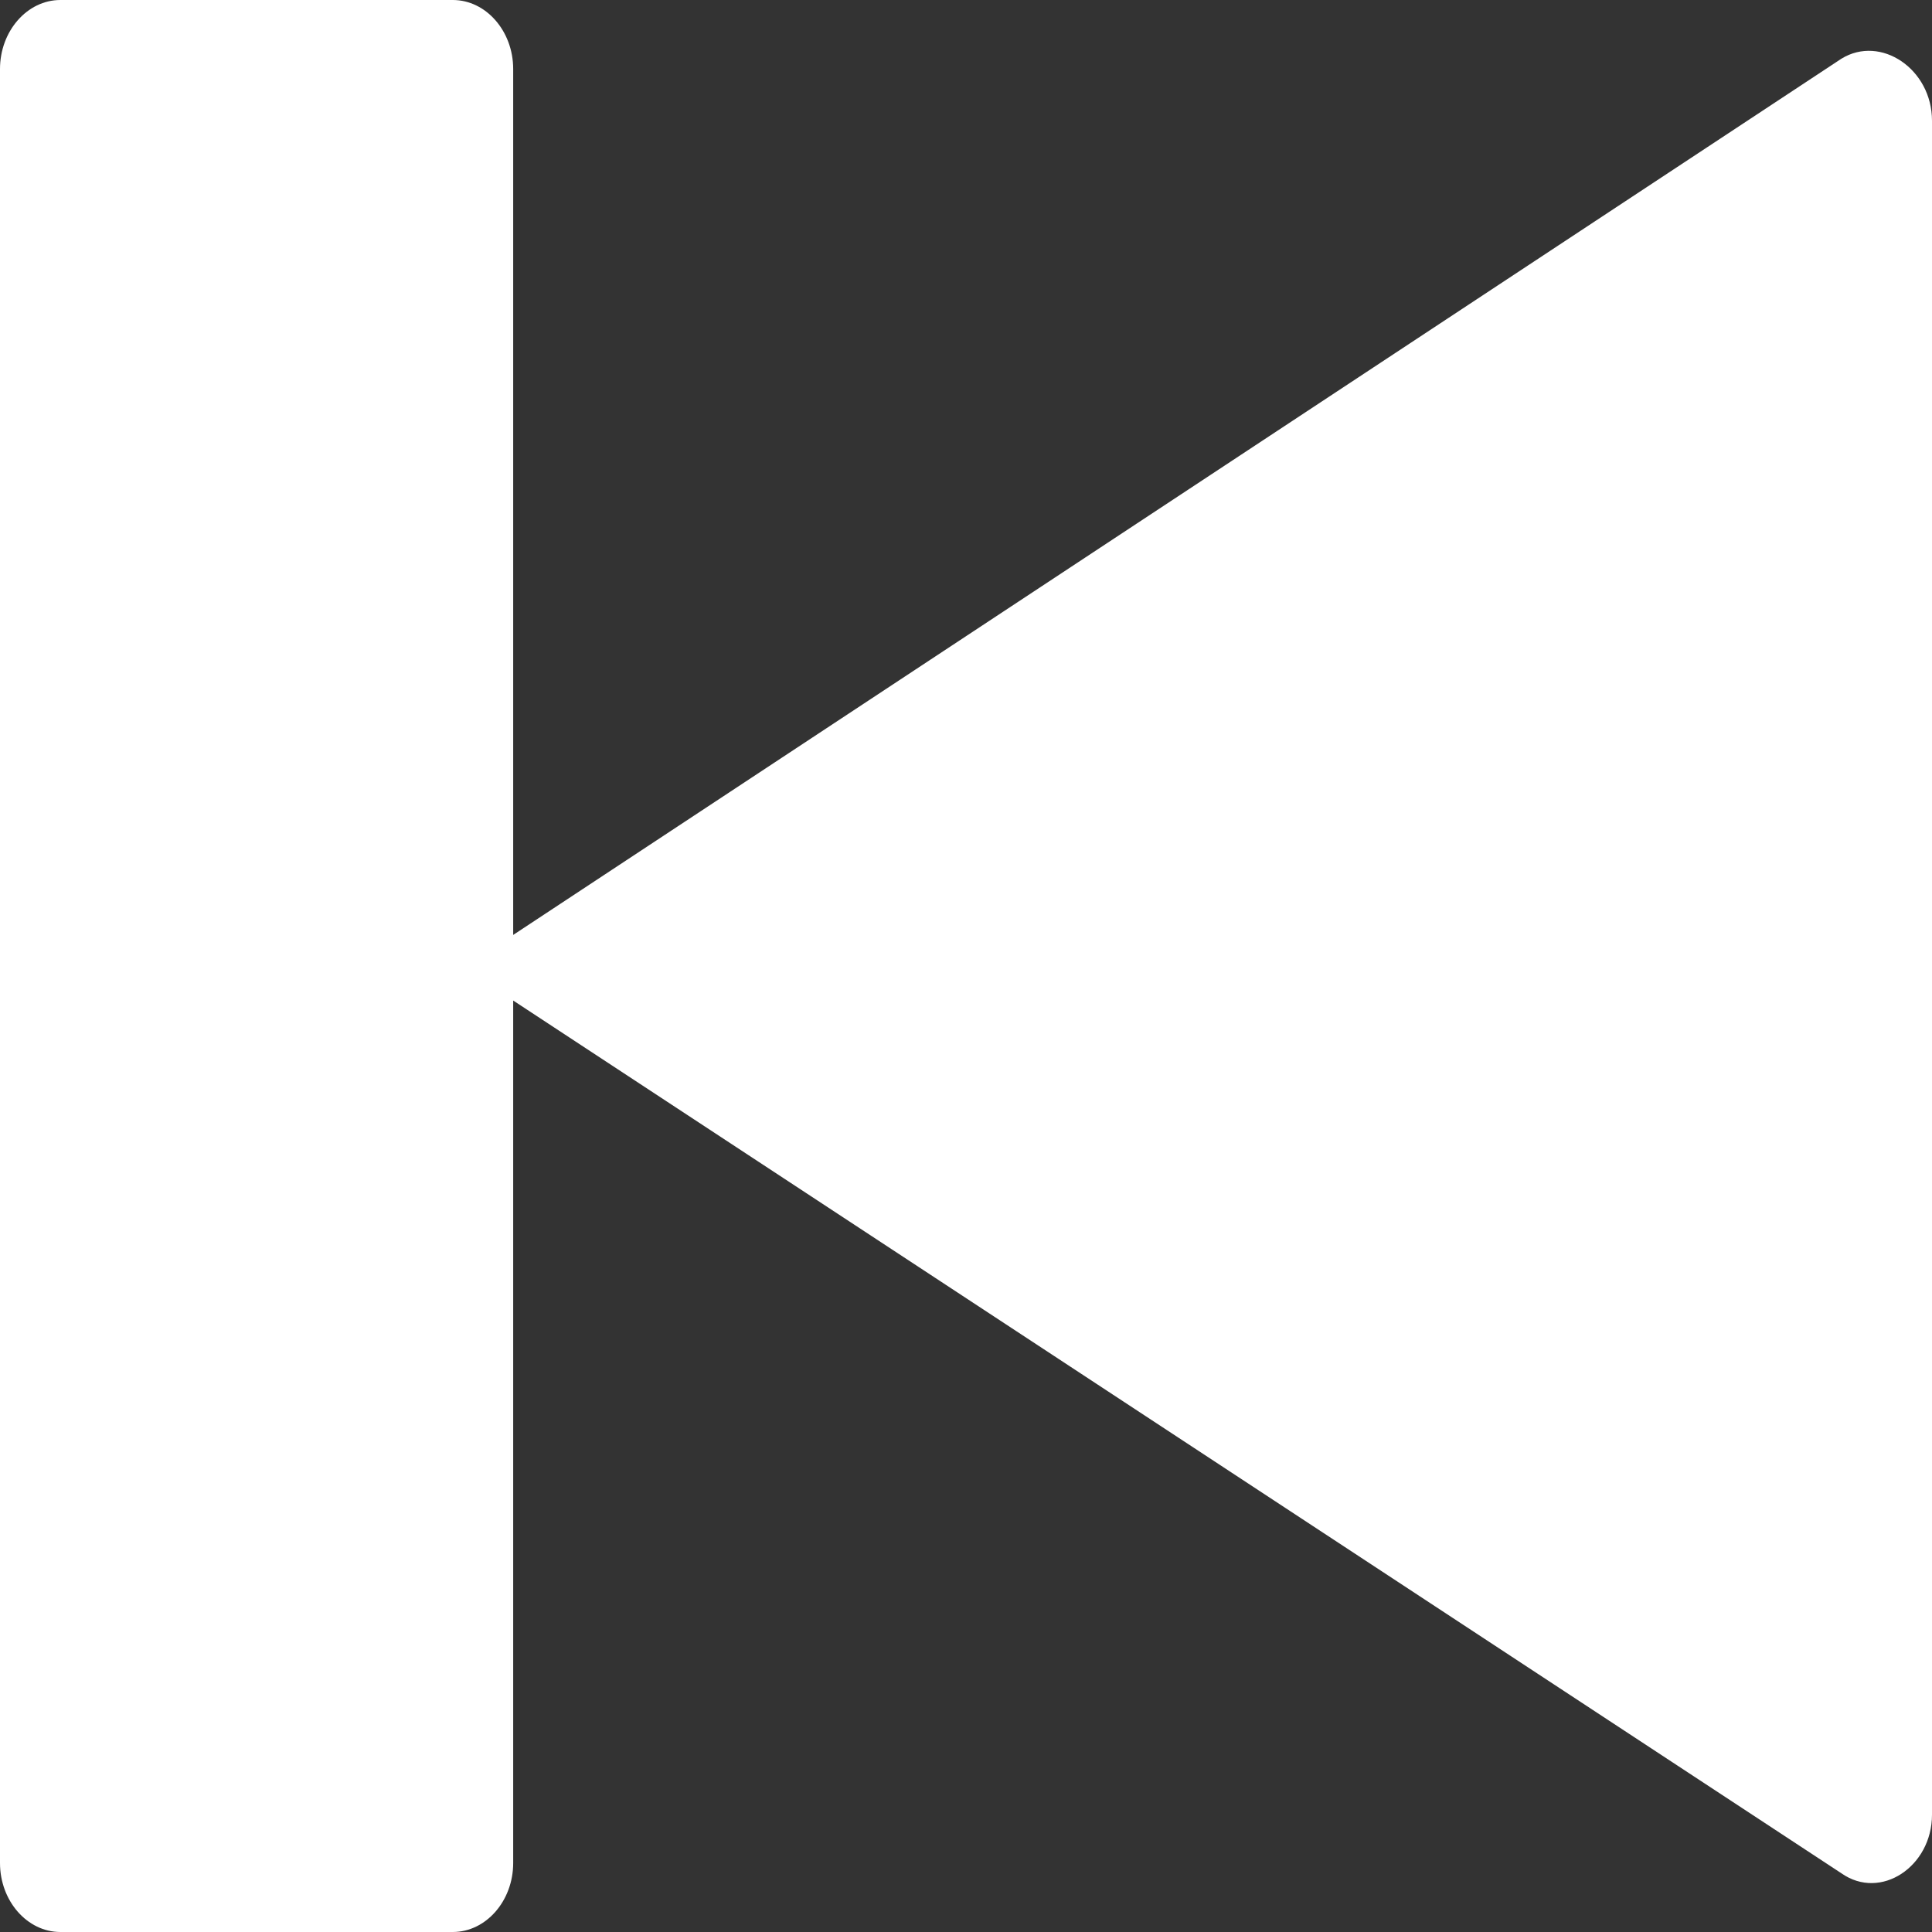 <svg viewBox="0 0 24 24" fill="none" xmlns="http://www.w3.org/2000/svg">
                    <rect x="0" y="0" width="24" height="24" fill="#333333" stroke="none"/>
                    <path d="M24 1.5V22.543C24 23.186 23.363 23.614 22.875 23.271L6.375 12.429V23.143C6.375 23.614 6.037 24 5.625 24H0.75C0.338 24 0 23.614 0 23.143V0.857C0 0.386 0.338 0 0.75 0H5.625C6.037 0 6.375 0.386 6.375 0.857V11.614L22.875 0.729C23.363 0.429 24 0.857 24 1.5Z" fill="white" />
                </svg>